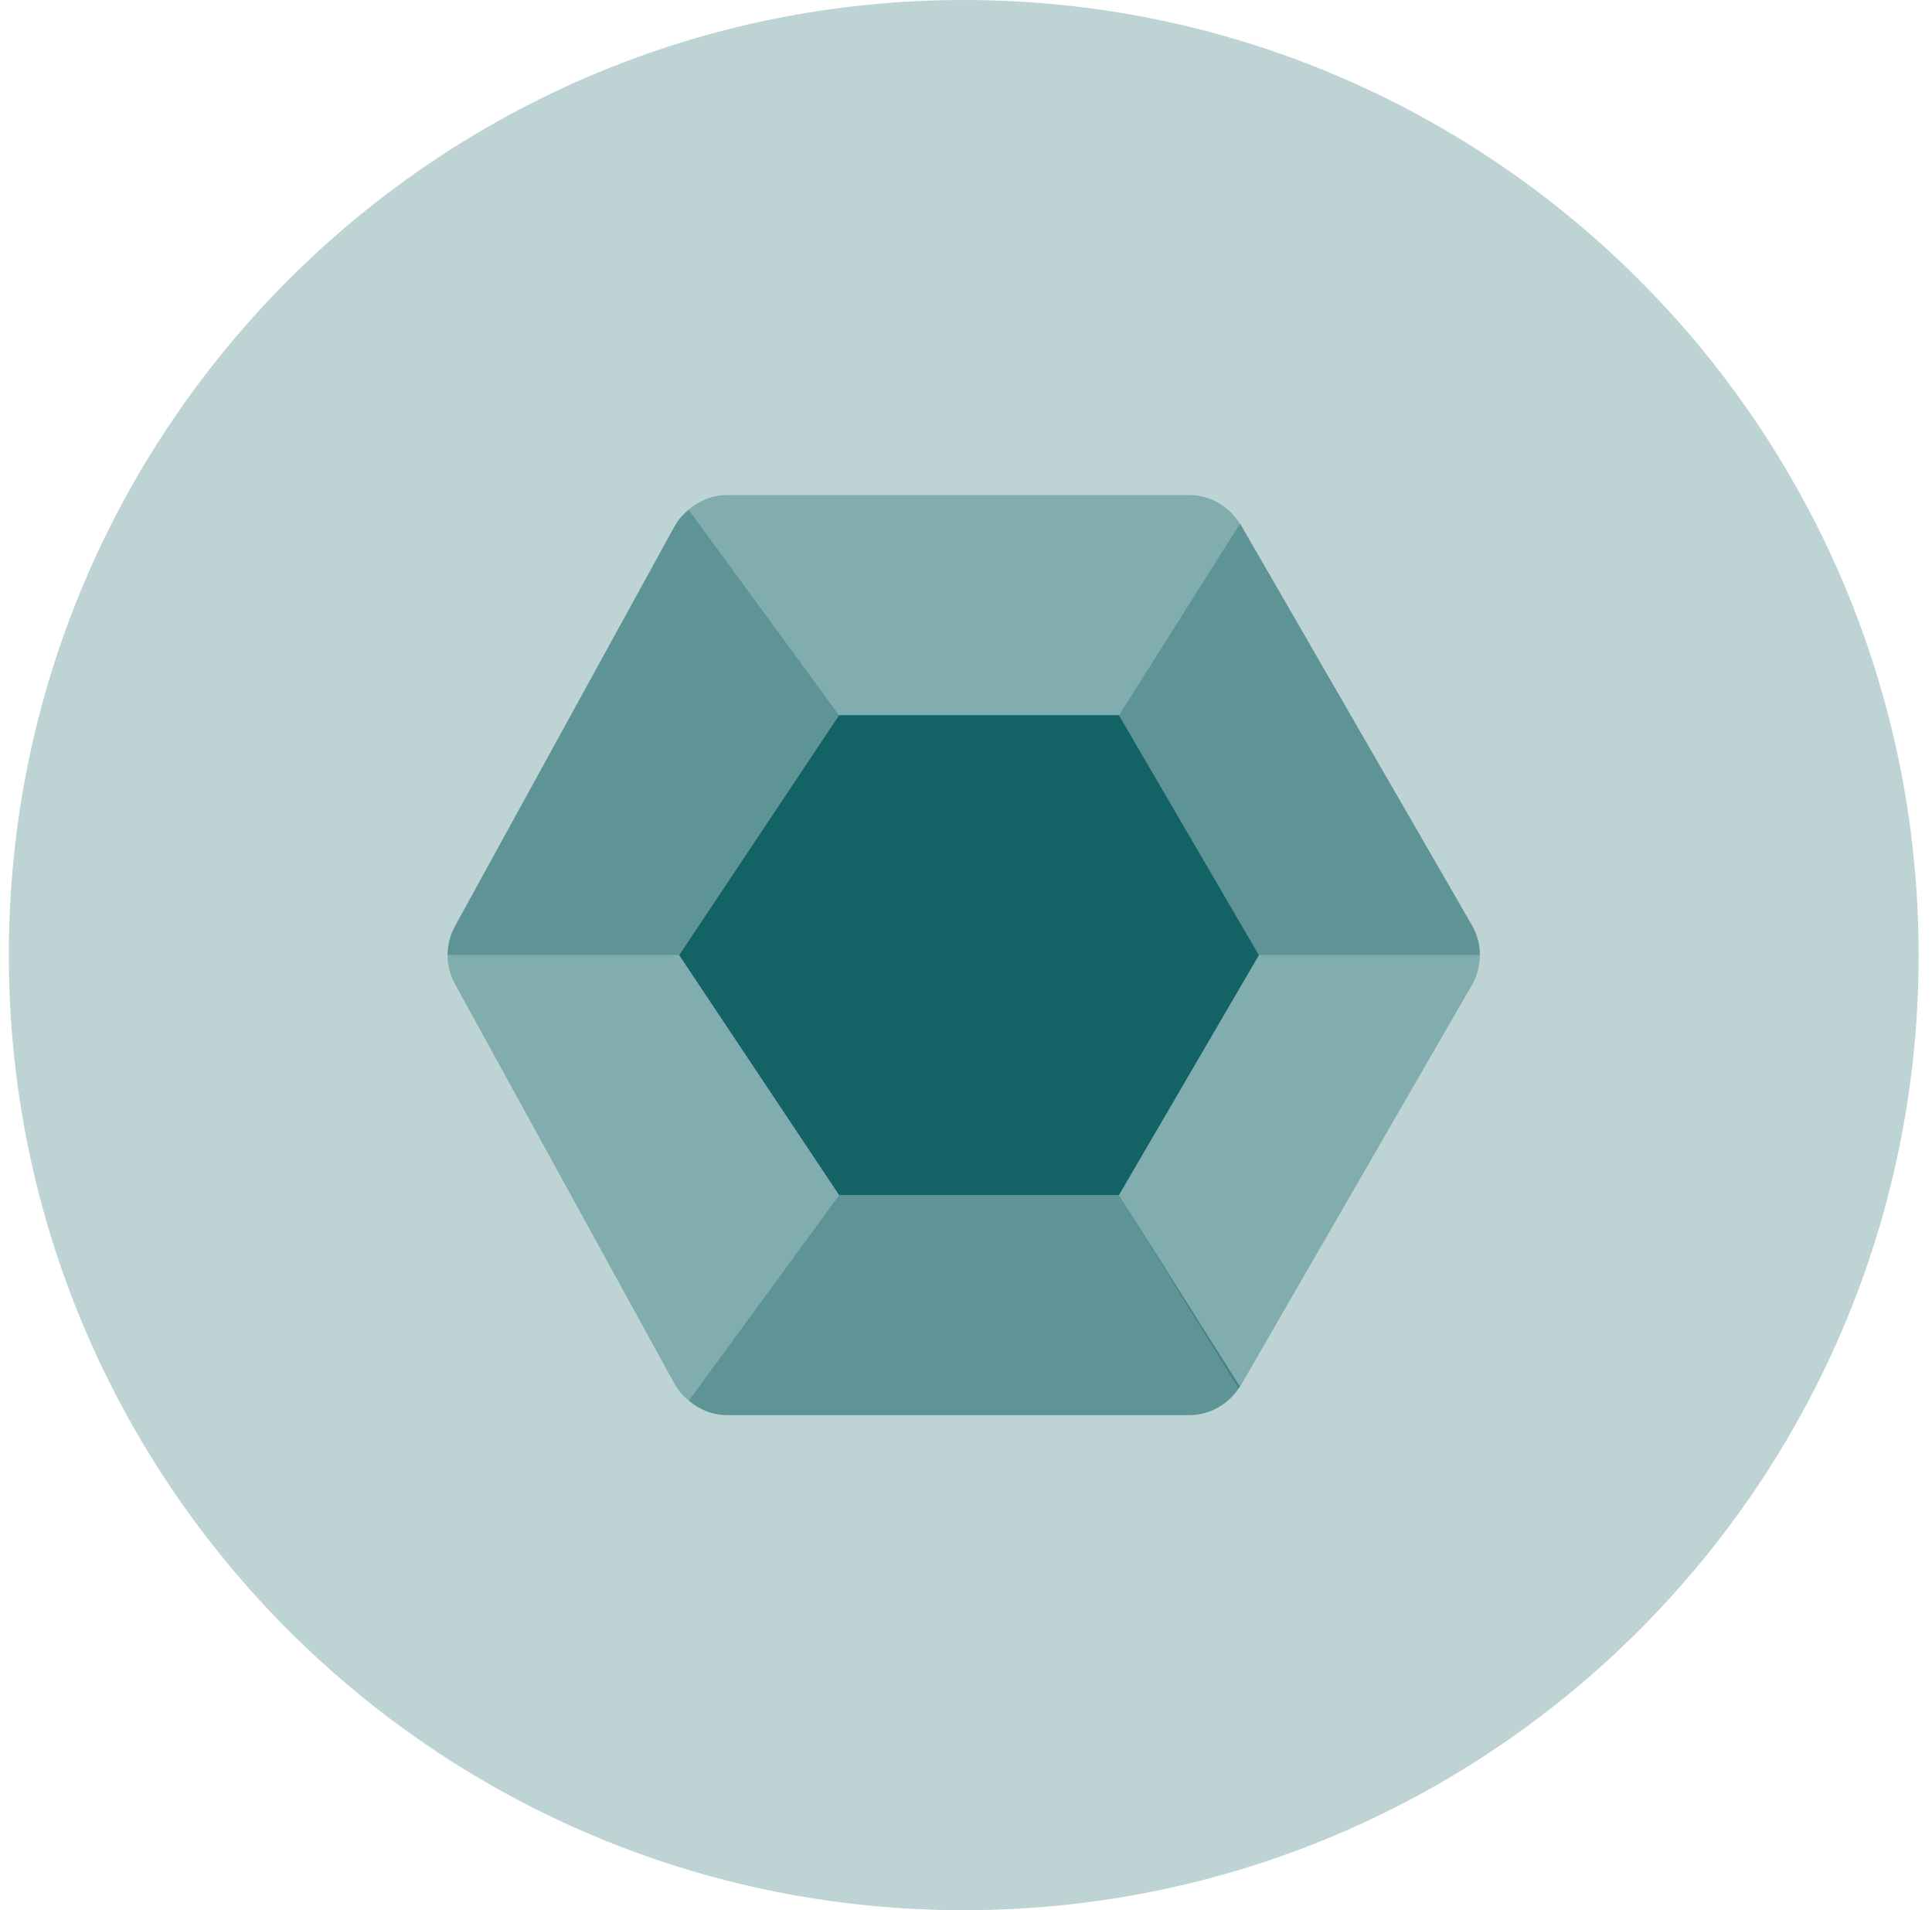 <svg width="87" height="86" viewBox="0 0 87 86" fill="none" xmlns="http://www.w3.org/2000/svg">
<path d="M43.398 86C67.147 86 86.398 66.748 86.398 43C86.398 19.252 67.147 0 43.398 0C19.65 0 0.398 19.252 0.398 43C0.398 66.748 19.65 86 43.398 86Z" fill="#01565A" fill-opacity="0.26"/>
<g opacity="0.31">
<path d="M53.542 22.288H32.746C32.098 22.288 31.494 22.535 31.014 22.943L37.783 32.193H50.39L55.832 23.574C55.341 22.78 54.48 22.288 53.542 22.288Z" fill="#01565A"/>
</g>
<g opacity="0.5">
<path d="M55.832 23.575L50.391 32.193L56.694 42.999H66.642C66.642 42.532 66.521 42.066 66.28 41.649L55.882 23.639L55.832 23.575Z" fill="#01565A"/>
</g>
<g opacity="0.5">
<path d="M55.833 62.424L50.39 53.806H37.783L31.014 63.057C31.494 63.463 32.098 63.712 32.746 63.712H53.542C54.48 63.712 55.341 63.219 55.833 62.424Z" fill="#01565A"/>
</g>
<g opacity="0.31">
<path d="M50.391 53.805L55.773 62.502C55.806 62.452 55.852 62.413 55.882 62.36L66.28 44.35C66.521 43.932 66.642 43.466 66.642 42.999H56.694L50.391 53.805Z" fill="#01565A"/>
</g>
<g opacity="0.5">
<path d="M37.783 32.194L31.012 22.943C30.778 23.142 30.564 23.366 30.406 23.639L20.487 41.699C20.265 42.105 20.154 42.552 20.154 43H30.579L37.783 32.194Z" fill="#01565A"/>
</g>
<g opacity="0.31">
<path d="M20.154 42.999C20.154 43.447 20.266 43.895 20.487 44.3L30.406 62.36C30.565 62.633 30.778 62.858 31.013 63.056L37.783 53.805L30.579 42.999H20.154Z" fill="#01565A"/>
</g>
<path opacity="0.9" d="M50.39 32.194H37.784L30.58 42.999L37.784 53.805H50.39L56.694 42.999L50.39 32.194Z" fill="#01565A"/>
</svg>
